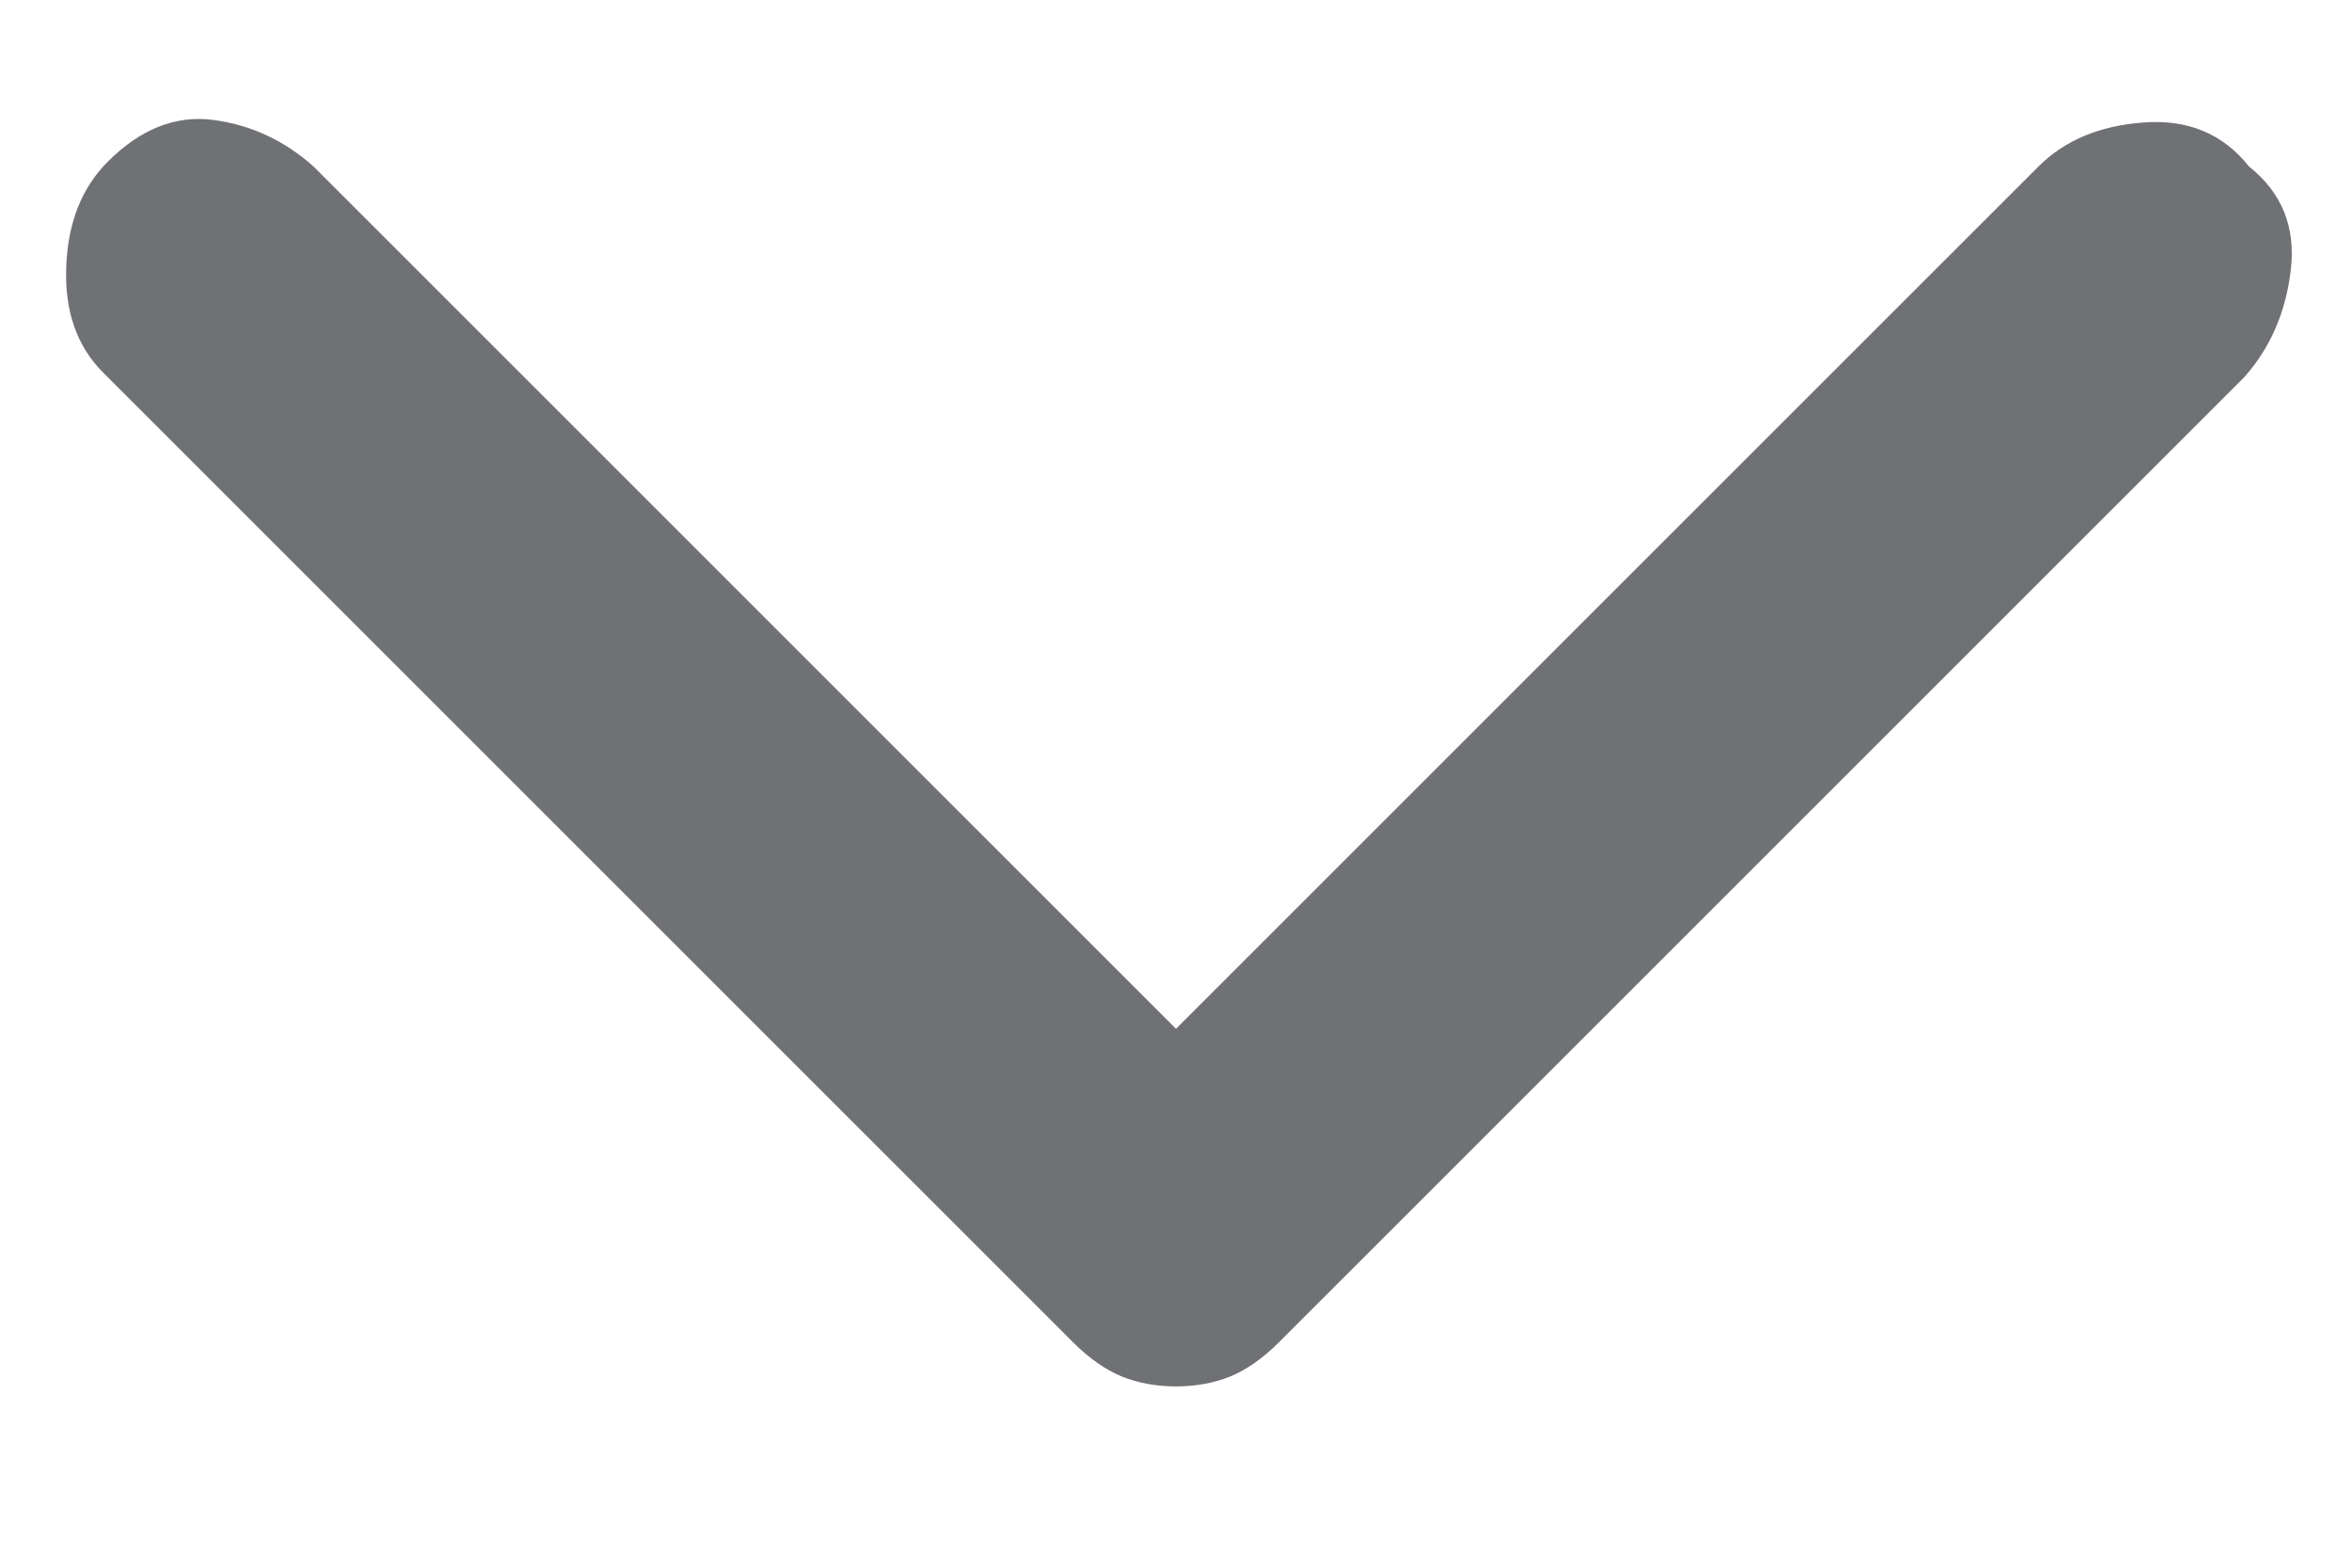 <svg width="12" height="8" viewBox="0 0 12 8" fill="none" xmlns="http://www.w3.org/2000/svg">
<path d="M6 7.075C5.9 7.075 5.808 7.058 5.725 7.025C5.642 6.991 5.558 6.933 5.475 6.85L0.525 1.9C0.392 1.766 0.329 1.587 0.338 1.362C0.346 1.137 0.417 0.958 0.55 0.825C0.717 0.658 0.896 0.587 1.088 0.612C1.279 0.637 1.45 0.716 1.6 0.85L6 5.25L10.4 0.85C10.534 0.716 10.713 0.641 10.938 0.625C11.163 0.608 11.342 0.683 11.475 0.85C11.642 0.983 11.713 1.158 11.688 1.375C11.663 1.591 11.584 1.775 11.45 1.925L6.525 6.85C6.442 6.933 6.358 6.991 6.275 7.025C6.192 7.058 6.1 7.075 6 7.075Z" fill="#707174"/>
</svg>
